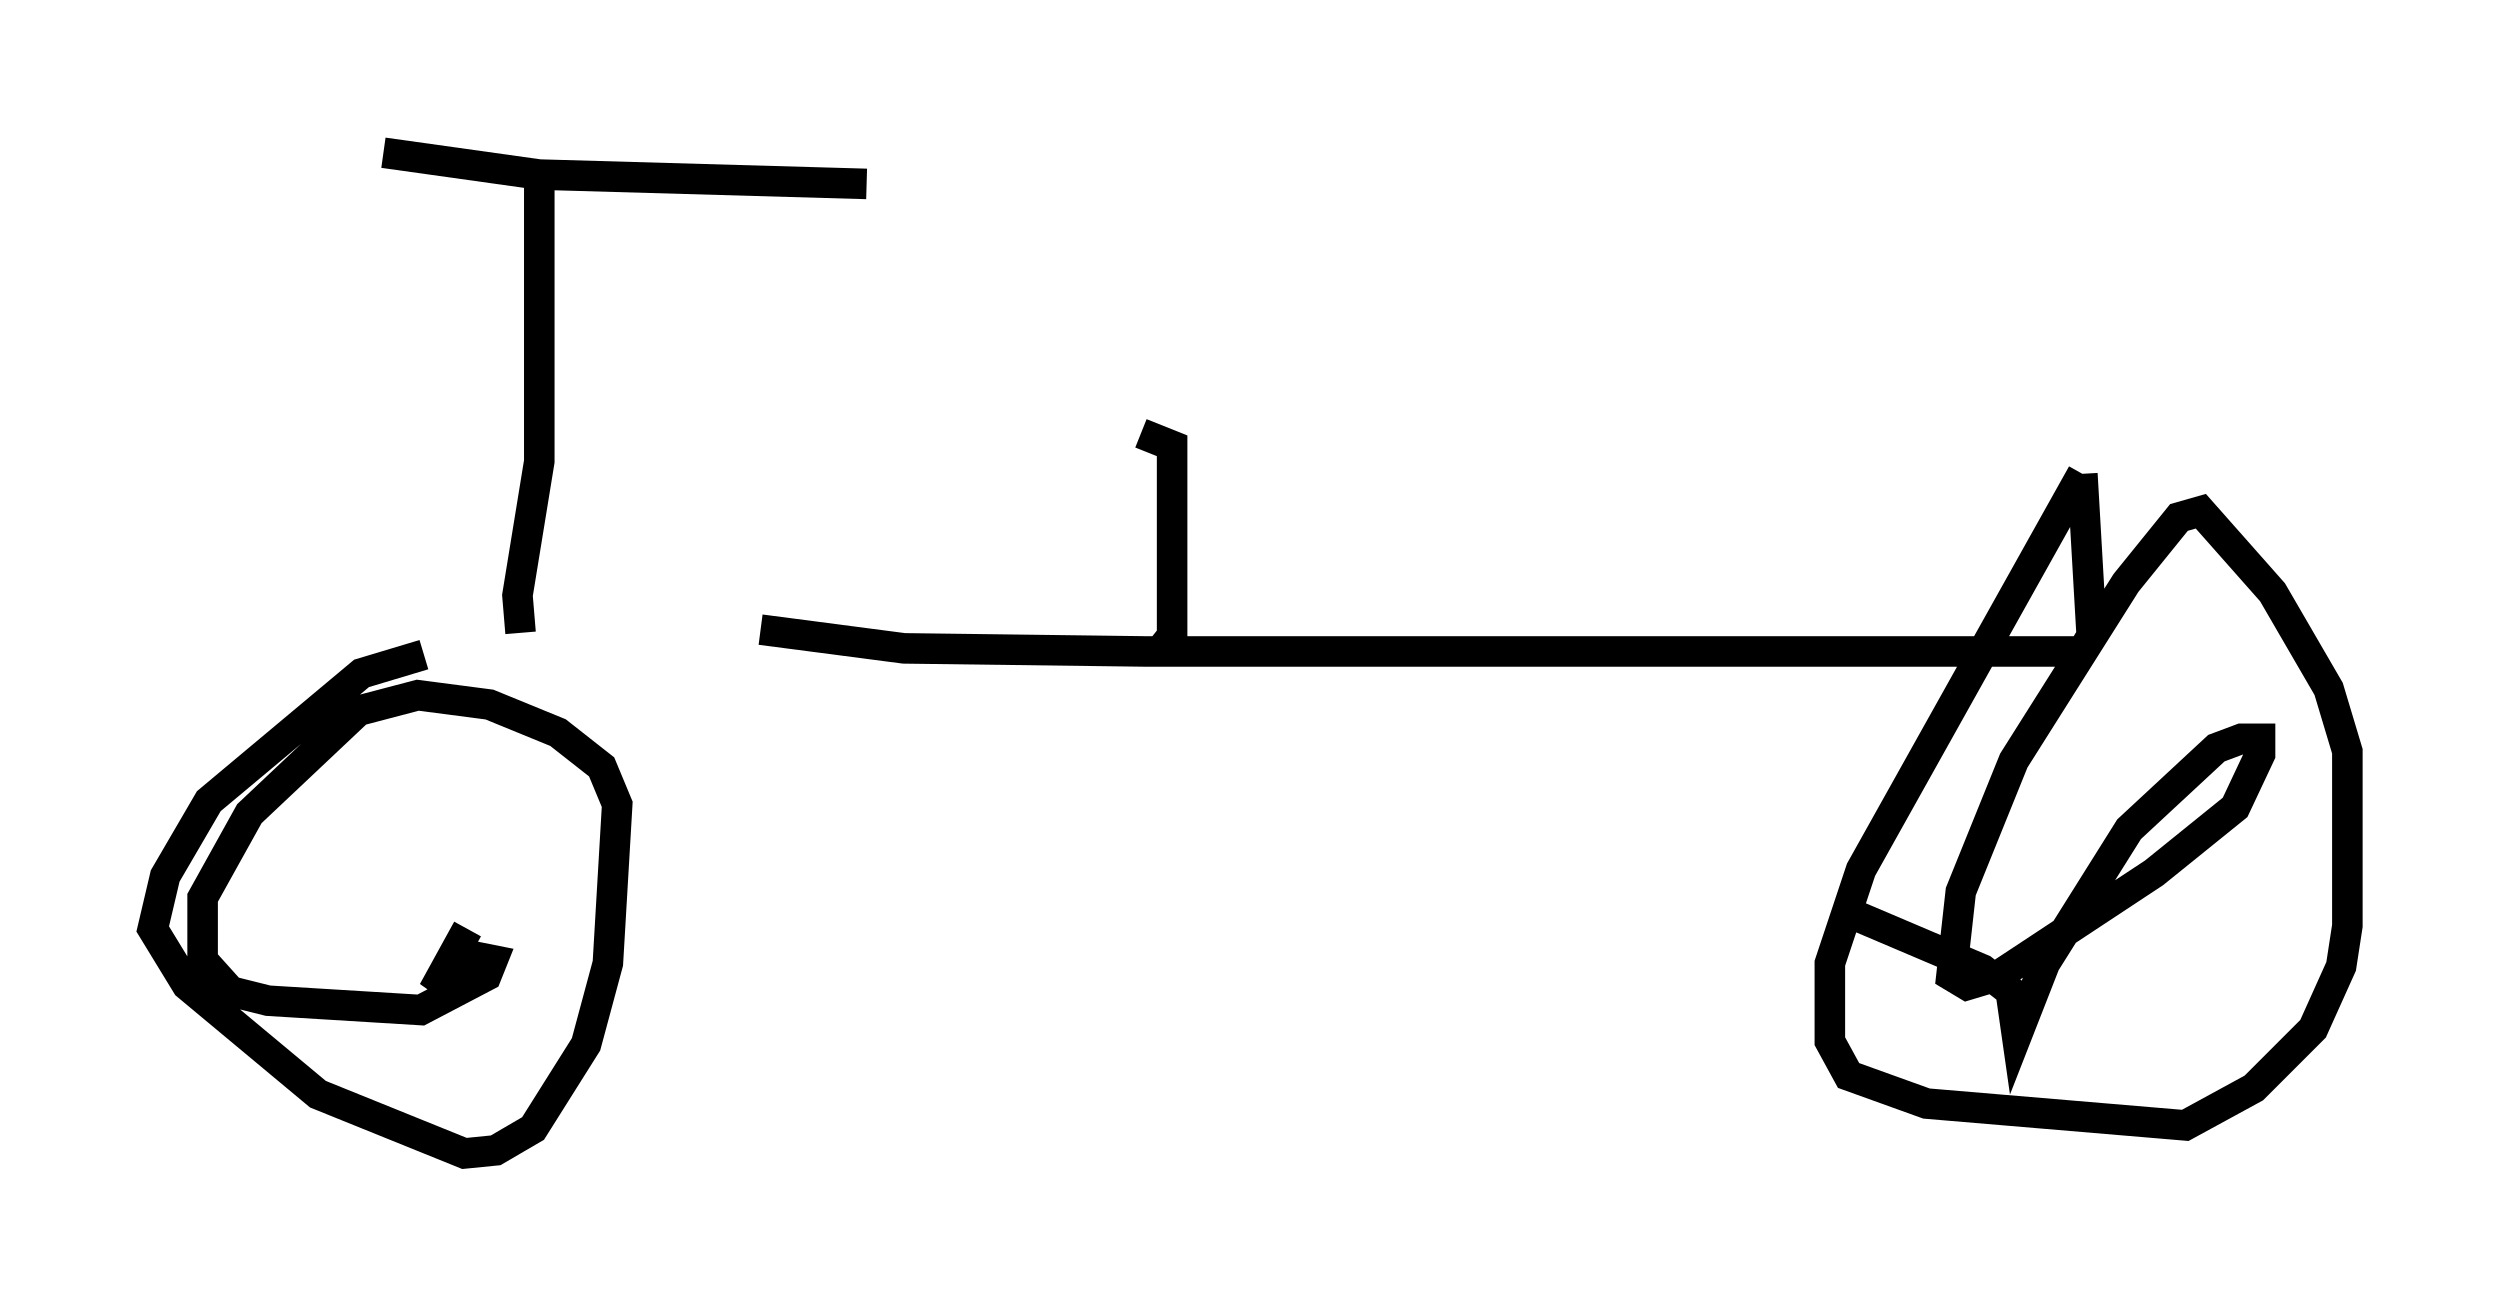 <?xml version="1.0" encoding="utf-8" ?>
<svg baseProfile="full" height="42.769" version="1.1" width="81.867" xmlns="http://www.w3.org/2000/svg" xmlns:ev="http://www.w3.org/2001/xml-events" xmlns:xlink="http://www.w3.org/1999/xlink"><defs /><rect fill="white" height="42.769" width="81.867" x="0" y="0" /><path d="M9.288, 20.619 m15.619, 0.0 l4.696, 0.613 7.963, 0.102 l30.625, 0.0 0.306, -0.51 l-0.306, -5.308 m0.0, 0.0 l-7.248, 12.965 -1.021, 3.063 l0.0, 2.552 0.613, 1.123 l2.552, 0.919 8.473, 0.715 l2.246, -1.225 1.94, -1.94 l0.919, -2.042 0.204, -1.327 l0.0, -5.717 -0.613, -2.042 l-1.838, -3.165 -2.348, -2.654 l-0.715, 0.204 -1.735, 2.144 l-3.675, 5.819 -1.735, 4.288 l-0.306, 2.756 0.51, 0.306 l1.021, -0.306 5.104, -3.369 l2.654, -2.144 0.817, -1.735 l0.0, -0.51 -0.613, 0.0 l-0.817, 0.306 -2.858, 2.654 l-2.756, 4.39 -0.919, 2.348 l-0.204, -1.429 -0.919, -0.715 l-4.083, -1.735 m-46.959, -8.575 l-2.042, 0.613 -5.002, 4.185 l-1.429, 2.45 -0.408, 1.735 l1.123, 1.838 4.288, 3.573 l4.798, 1.94 1.021, -0.102 l1.225, -0.715 1.735, -2.756 l0.715, -2.654 0.306, -5.206 l-0.51, -1.225 -1.429, -1.123 l-2.246, -0.919 -2.348, -0.306 l-1.94, 0.51 -3.573, 3.369 l-1.531, 2.756 0.0, 2.042 l0.919, 1.021 1.225, 0.306 l5.002, 0.306 2.144, -1.123 l0.204, -0.51 -0.51, -0.102 l-0.613, 0.204 -0.817, 0.919 l1.123, -2.042 m1.735, -9.698 l-0.102, -1.225 0.715, -4.39 l0.0, -9.086 m-5.104, -1.021 l5.104, 0.715 10.719, 0.306 m9.596, 15.313 l0.408, -0.51 0.0, -6.227 l-1.021, -0.408 " fill="none" stroke="black" stroke-width="1" /></svg>